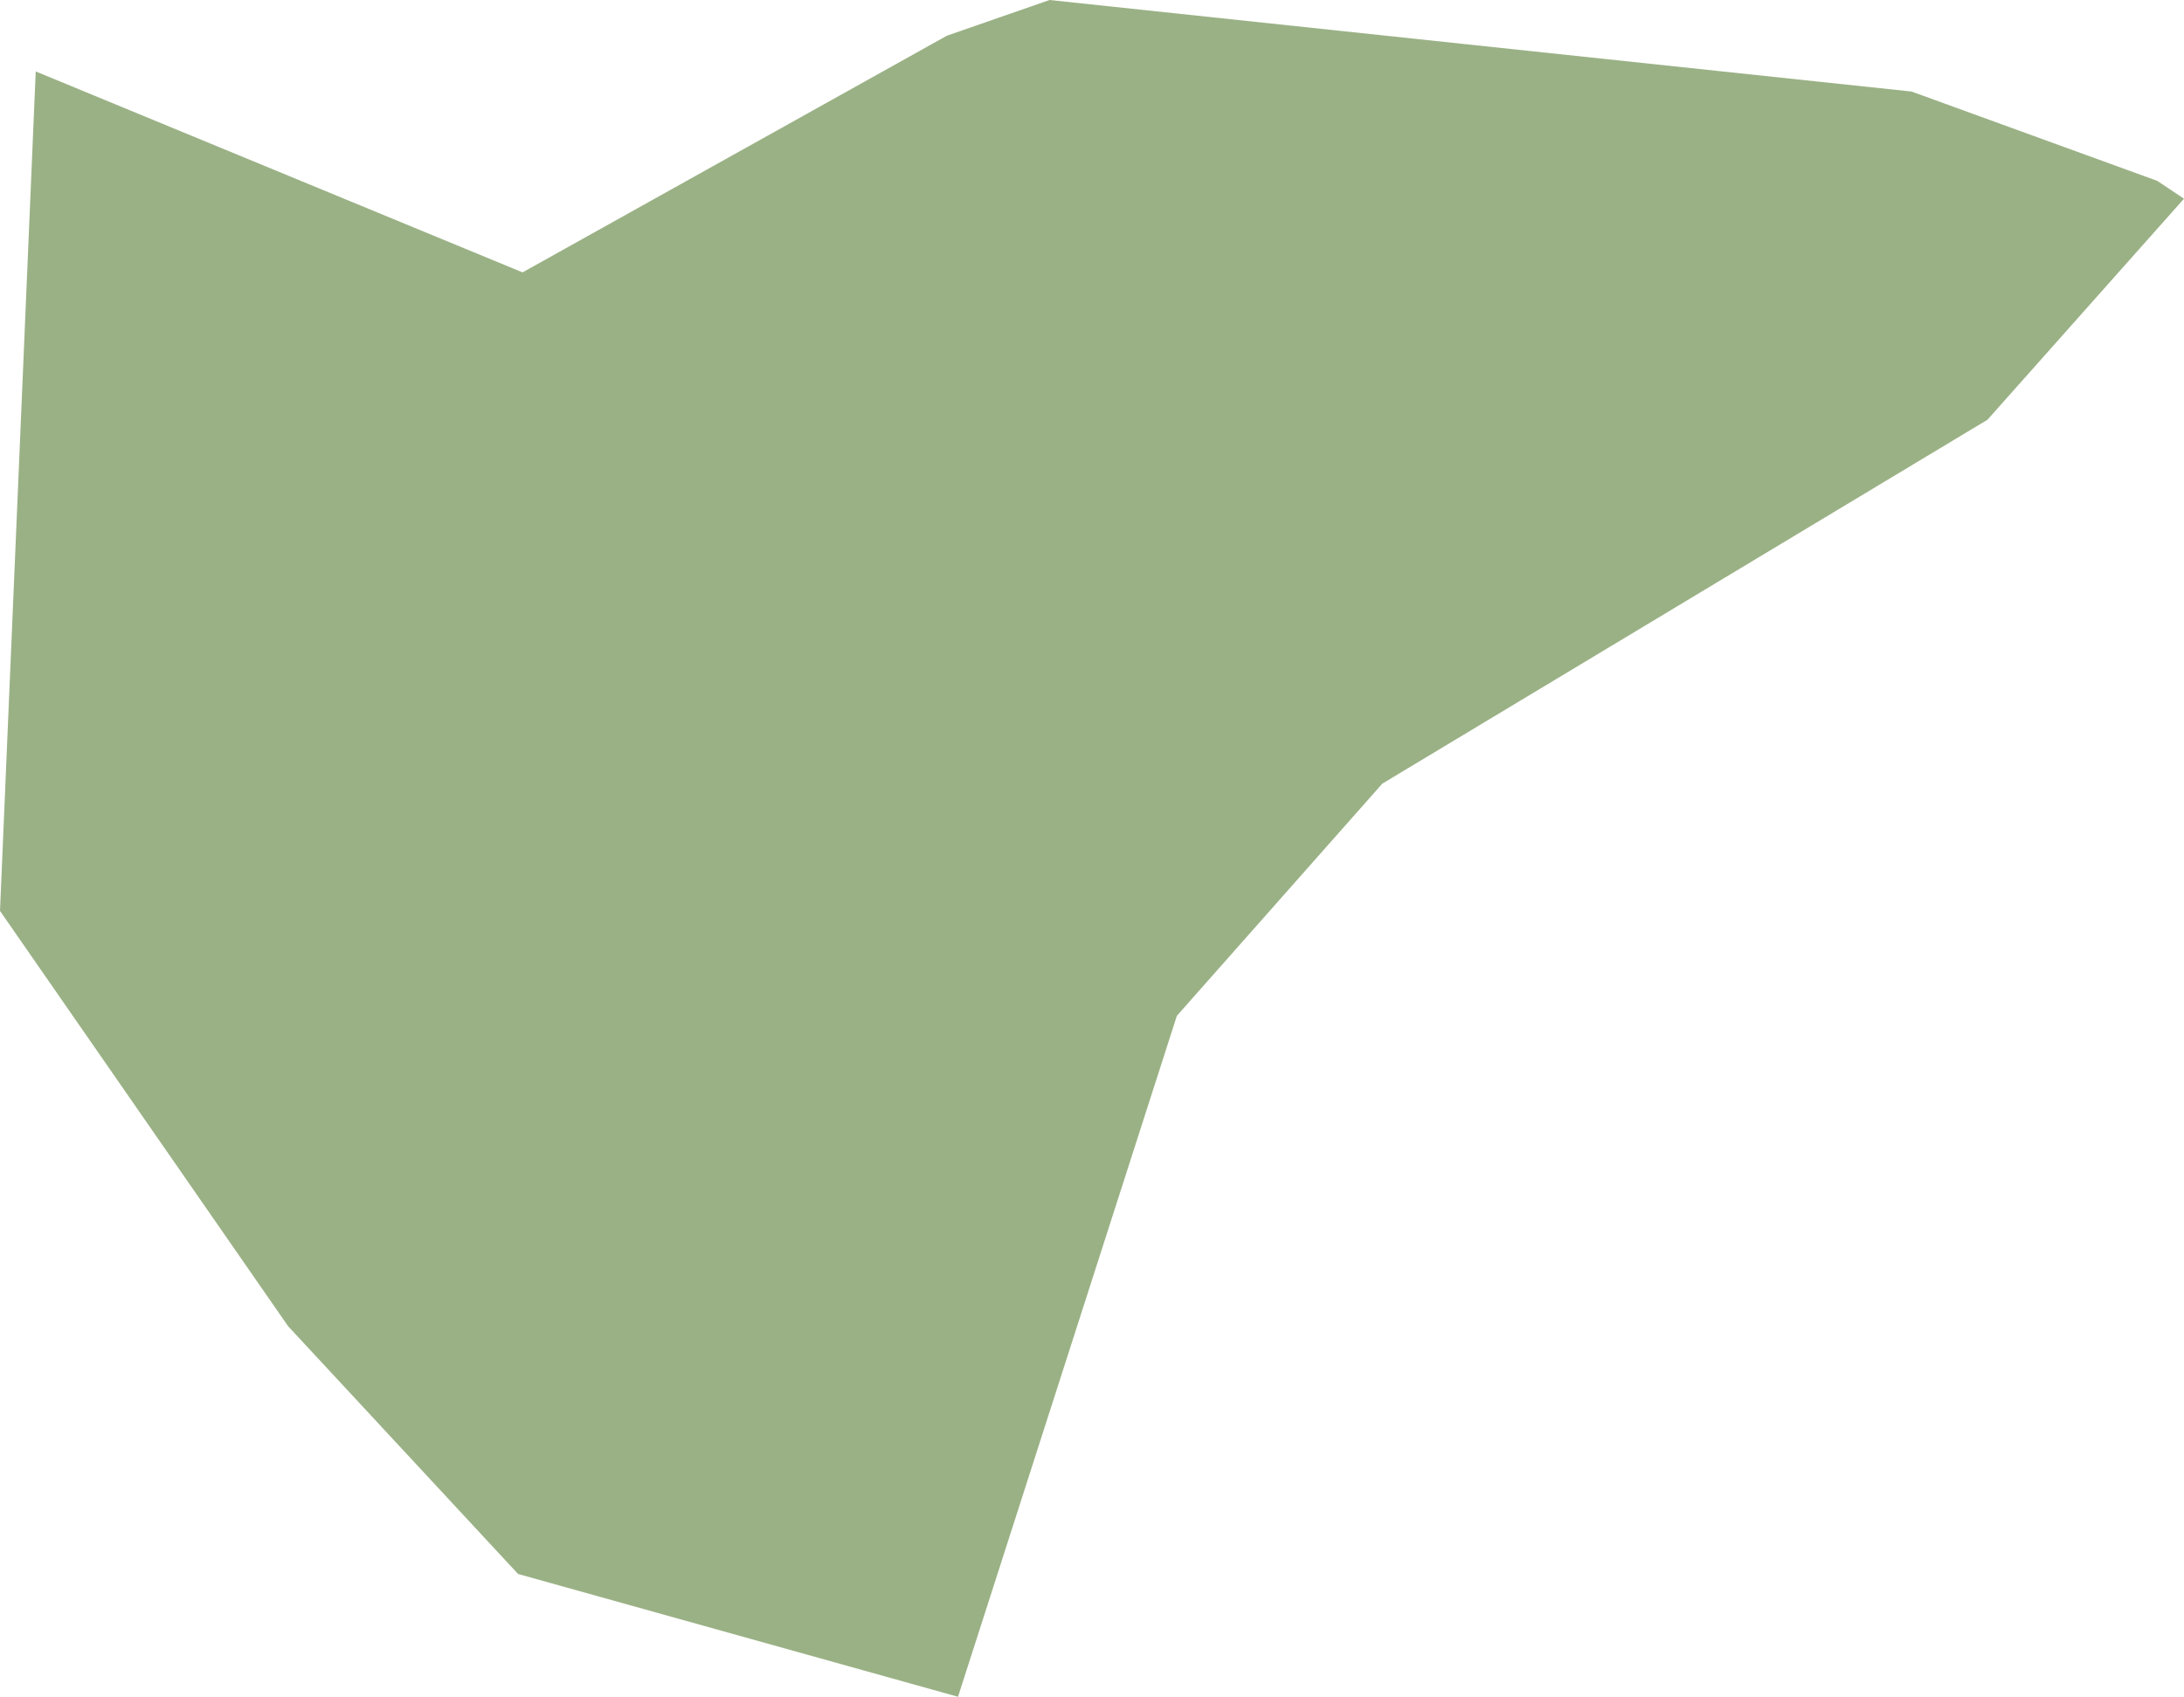 <svg xmlns="http://www.w3.org/2000/svg" viewBox="0 0 97.8 76"><g id="Layer_2" data-name="Layer 2"><g id="Louisiana-Parishes-Inline-parish"><path id="orleans-parish" d="M1.6,3.2l21.8,9,19-10.6L47,0,85.6,4.1l11,4,1.2.8L89,18.8,61.9,35.1,52.7,45.5,42.9,76,23.2,70.5,12.9,59.4,0,40.8,1.6,3.2" fill="#9ab185"/></g></g></svg>